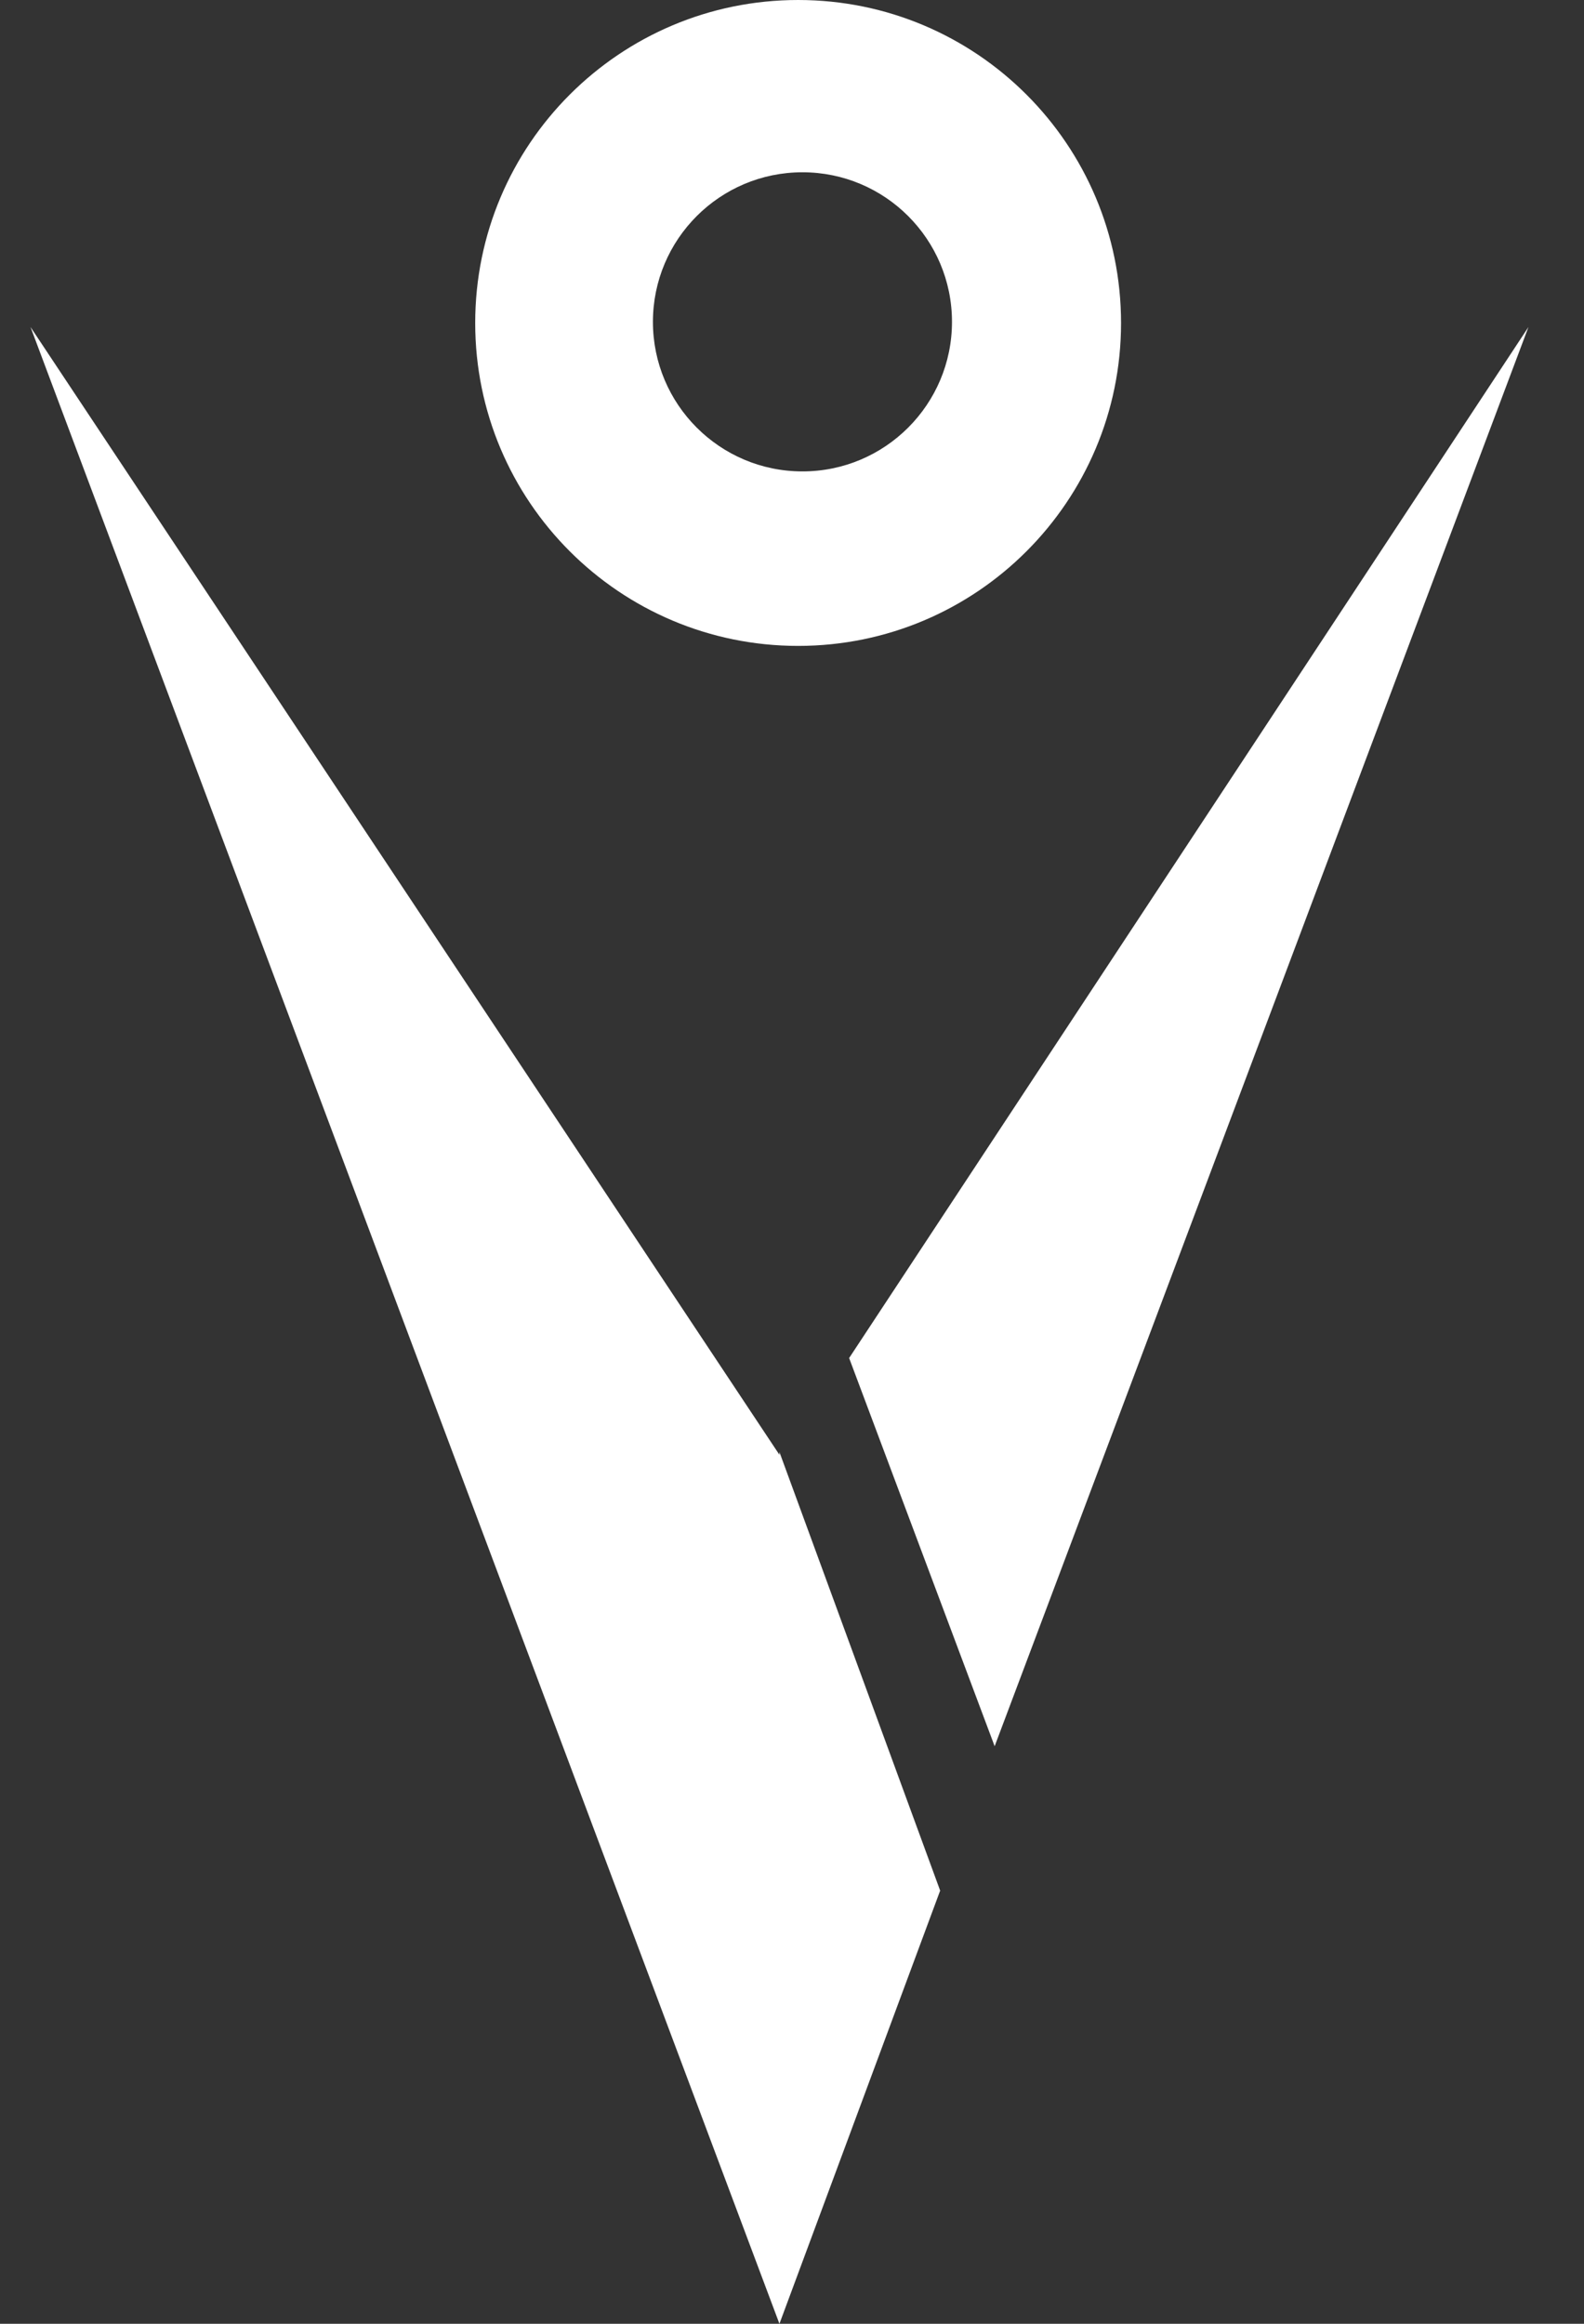 <svg width="15" height="22" viewBox="0 0 15 22" fill="none" xmlns="http://www.w3.org/2000/svg">
<rect x="0" y="0" width="15" height="22" fill="#333333" stroke="none"/>
<path fill-rule="evenodd" clip-rule="evenodd" d="M7.558 6.115C9.247 6.115 10.616 4.746 10.616 3.058C10.616 1.369 9.247 0 7.558 0C5.869 0 4.5 1.369 4.5 3.058C4.5 4.746 5.869 6.115 7.558 6.115ZM7.599 4.463C8.381 4.463 9.015 3.829 9.015 3.047C9.015 2.265 8.381 1.631 7.599 1.631C6.817 1.631 6.183 2.265 6.183 3.047C6.183 3.829 6.817 4.463 7.599 4.463Z" fill="white"/>
<path d="M9.419 16.532L8.041 12.857L14.474 3.096L9.419 16.532ZM7.381 13.747L8.903 17.899L7.381 22L0.289 3.096L7.381 13.773V13.747Z" fill="white"/>
</svg>
